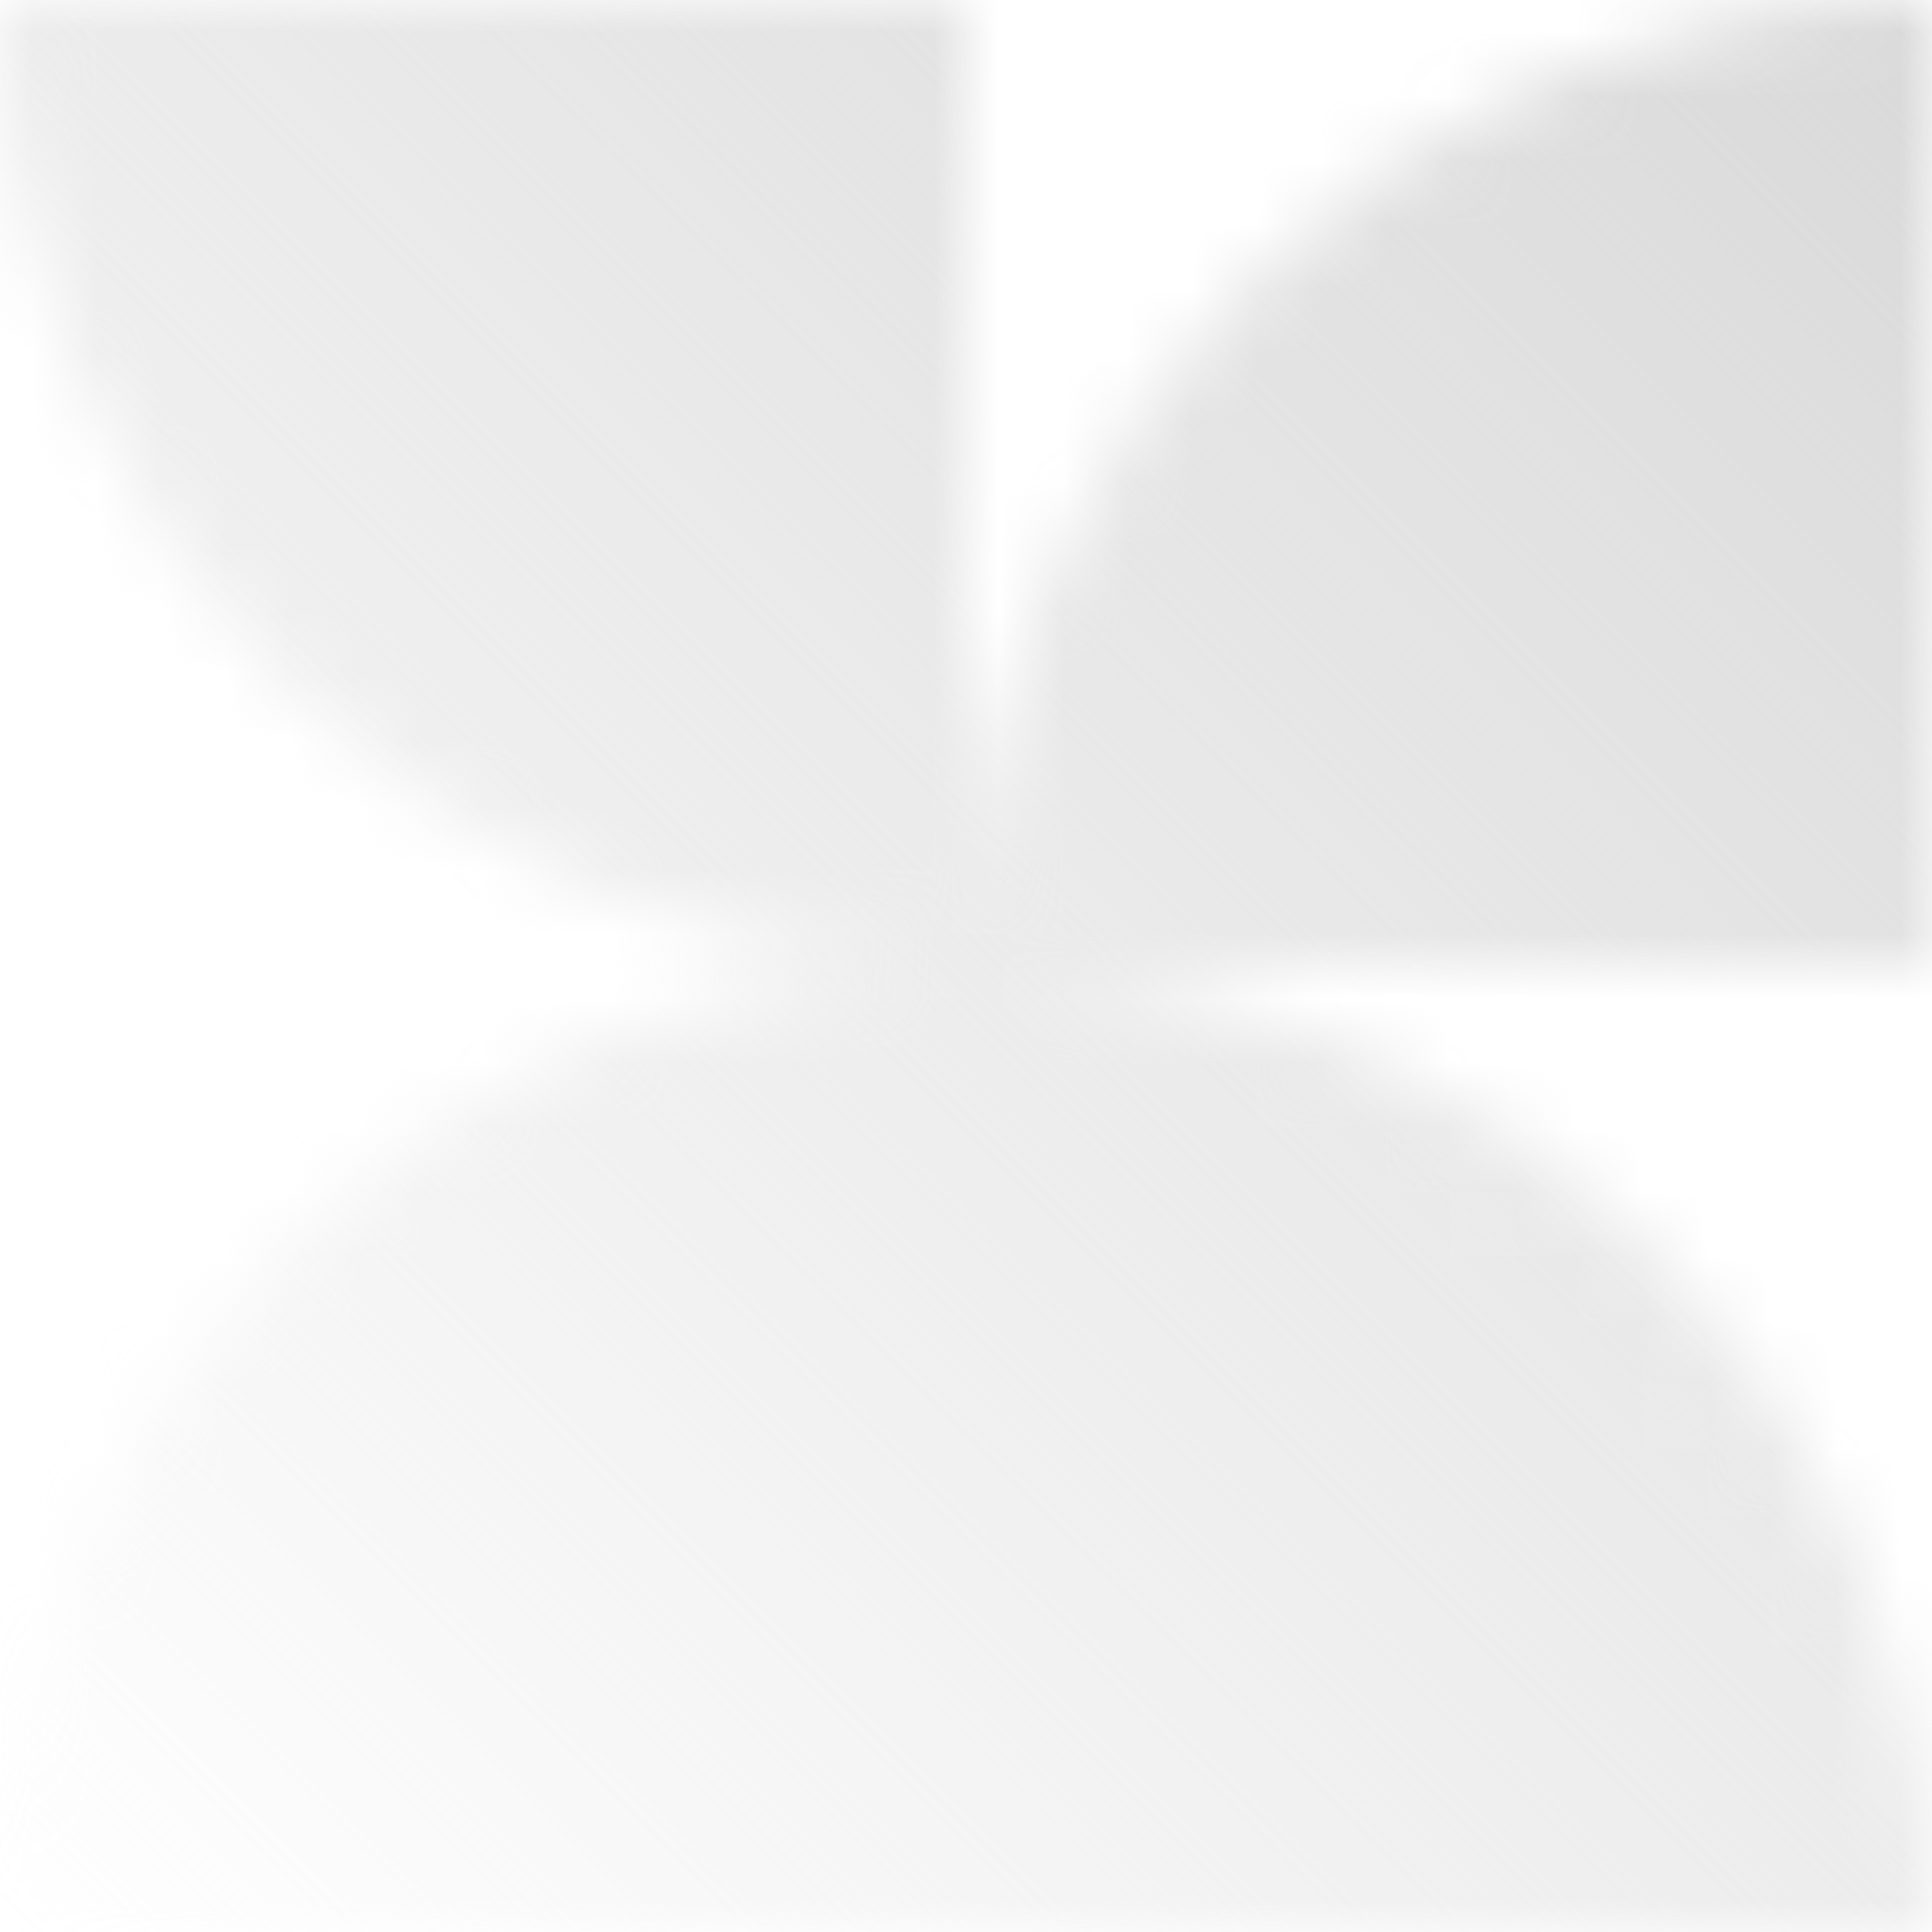 <svg width="30" height="30" viewBox="0 0 30 30" fill="none" xmlns="http://www.w3.org/2000/svg">
<mask id="mask0_274_1082" style="mask-type:alpha" maskUnits="userSpaceOnUse" x="0" y="0" width="30" height="30">
<path d="M15 15C23.284 15 30 21.716 30 30L15 30L15 15Z" fill="#D9D9D9"/>
<path d="M30 0C21.716 0 15 6.716 15 15L30 15L30 0Z" fill="#D9D9D9"/>
<path d="M0 0C-3.62114e-07 8.284 6.716 15 15 15L15 6.55667e-07L0 0Z" fill="#D9D9D9"/>
<path d="M0 30C9.87889e-08 21.716 6.716 15 15 15L15 30L0 30Z" fill="#D9D9D9"/>
</mask>
<g mask="url(#mask0_274_1082)">
<rect y="-0" width="30" height="30" fill="url(#paint0_linear_274_1082)"/>
</g>
<defs>
<linearGradient id="paint0_linear_274_1082" x1="30" y1="-0" x2="1.78814e-06" y2="30" gradientUnits="userSpaceOnUse">
<stop stop-color="#D9D9D9"/>
<stop offset="1" stop-color="#D9D9D9" stop-opacity="0"/>
</linearGradient>
</defs>
</svg>
